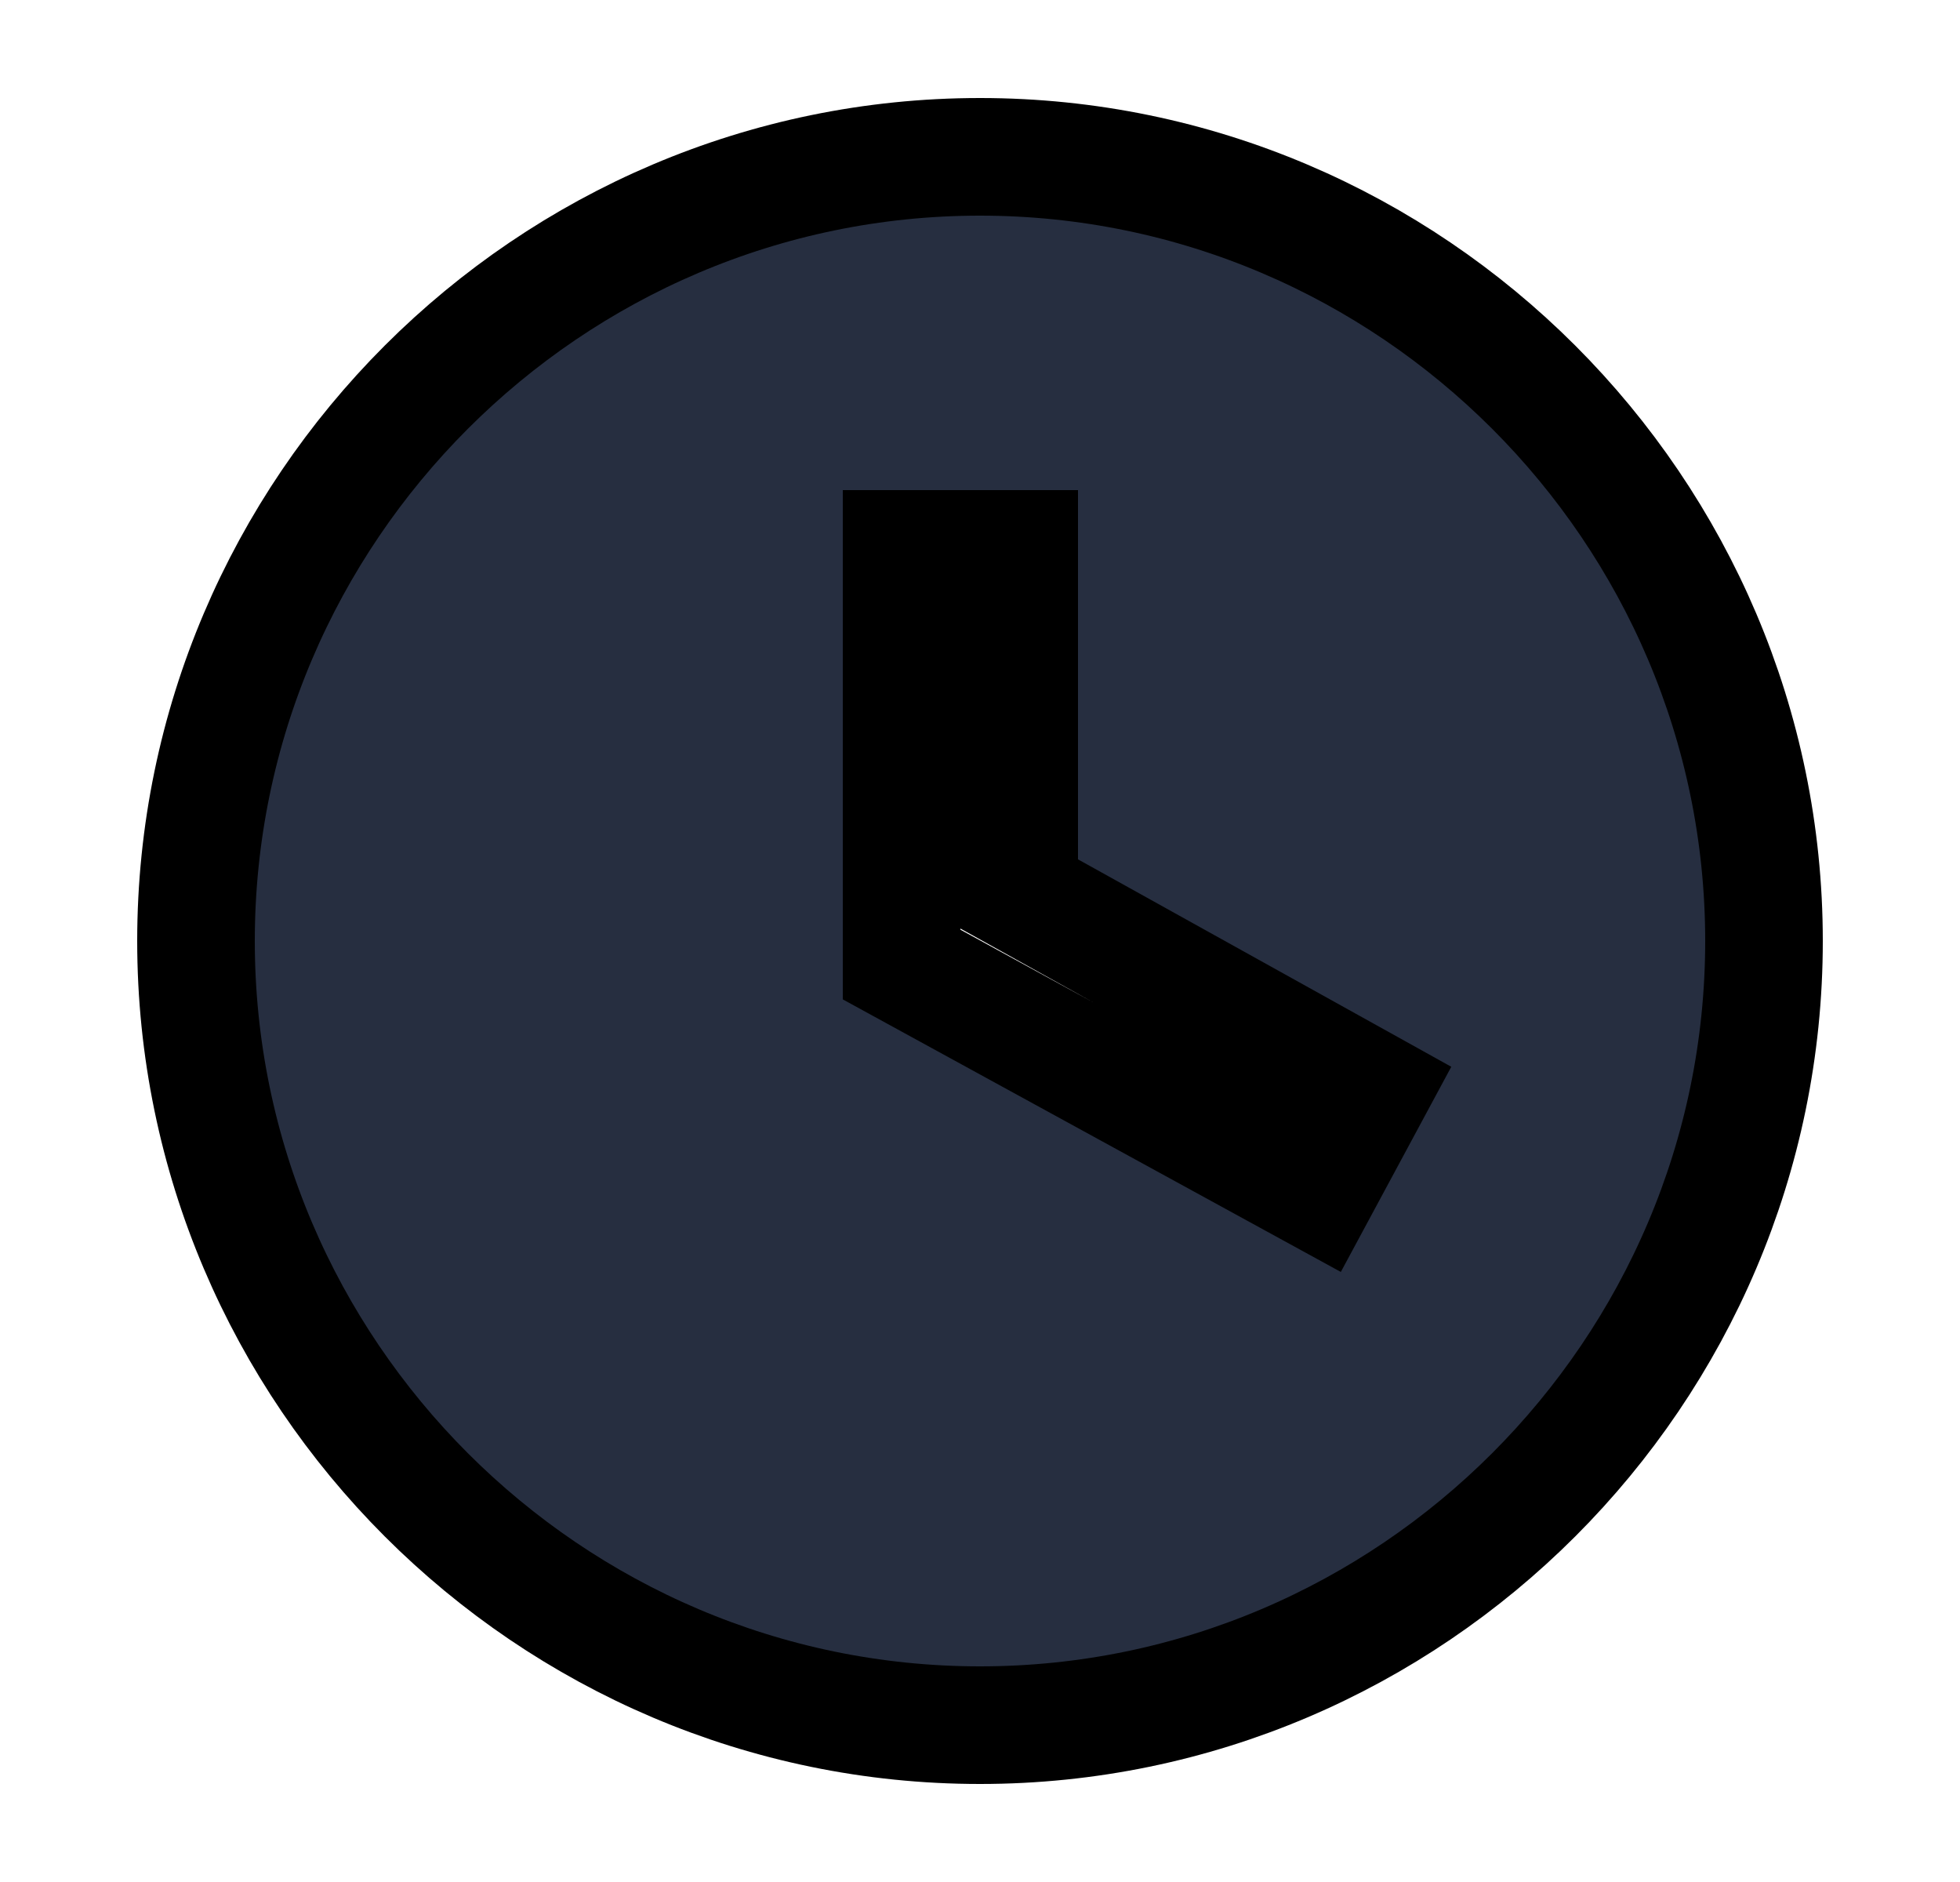 <svg xmlns="http://www.w3.org/2000/svg" fill="none" viewBox="0 0 25 24" stroke-width="1.5" stroke="currentColor" aria-hidden="true">
  <path fill="#262E40" d="M12.5 2C7 2 2.5 6.5 2.5 12s4.5 10 10 10 10-4.5 10-10S18 2 12.5 2zm4.3 13.2l-5.3-2.9V7H13v4.4l4.5 2.5-.7 1.3z"/>
</svg>
